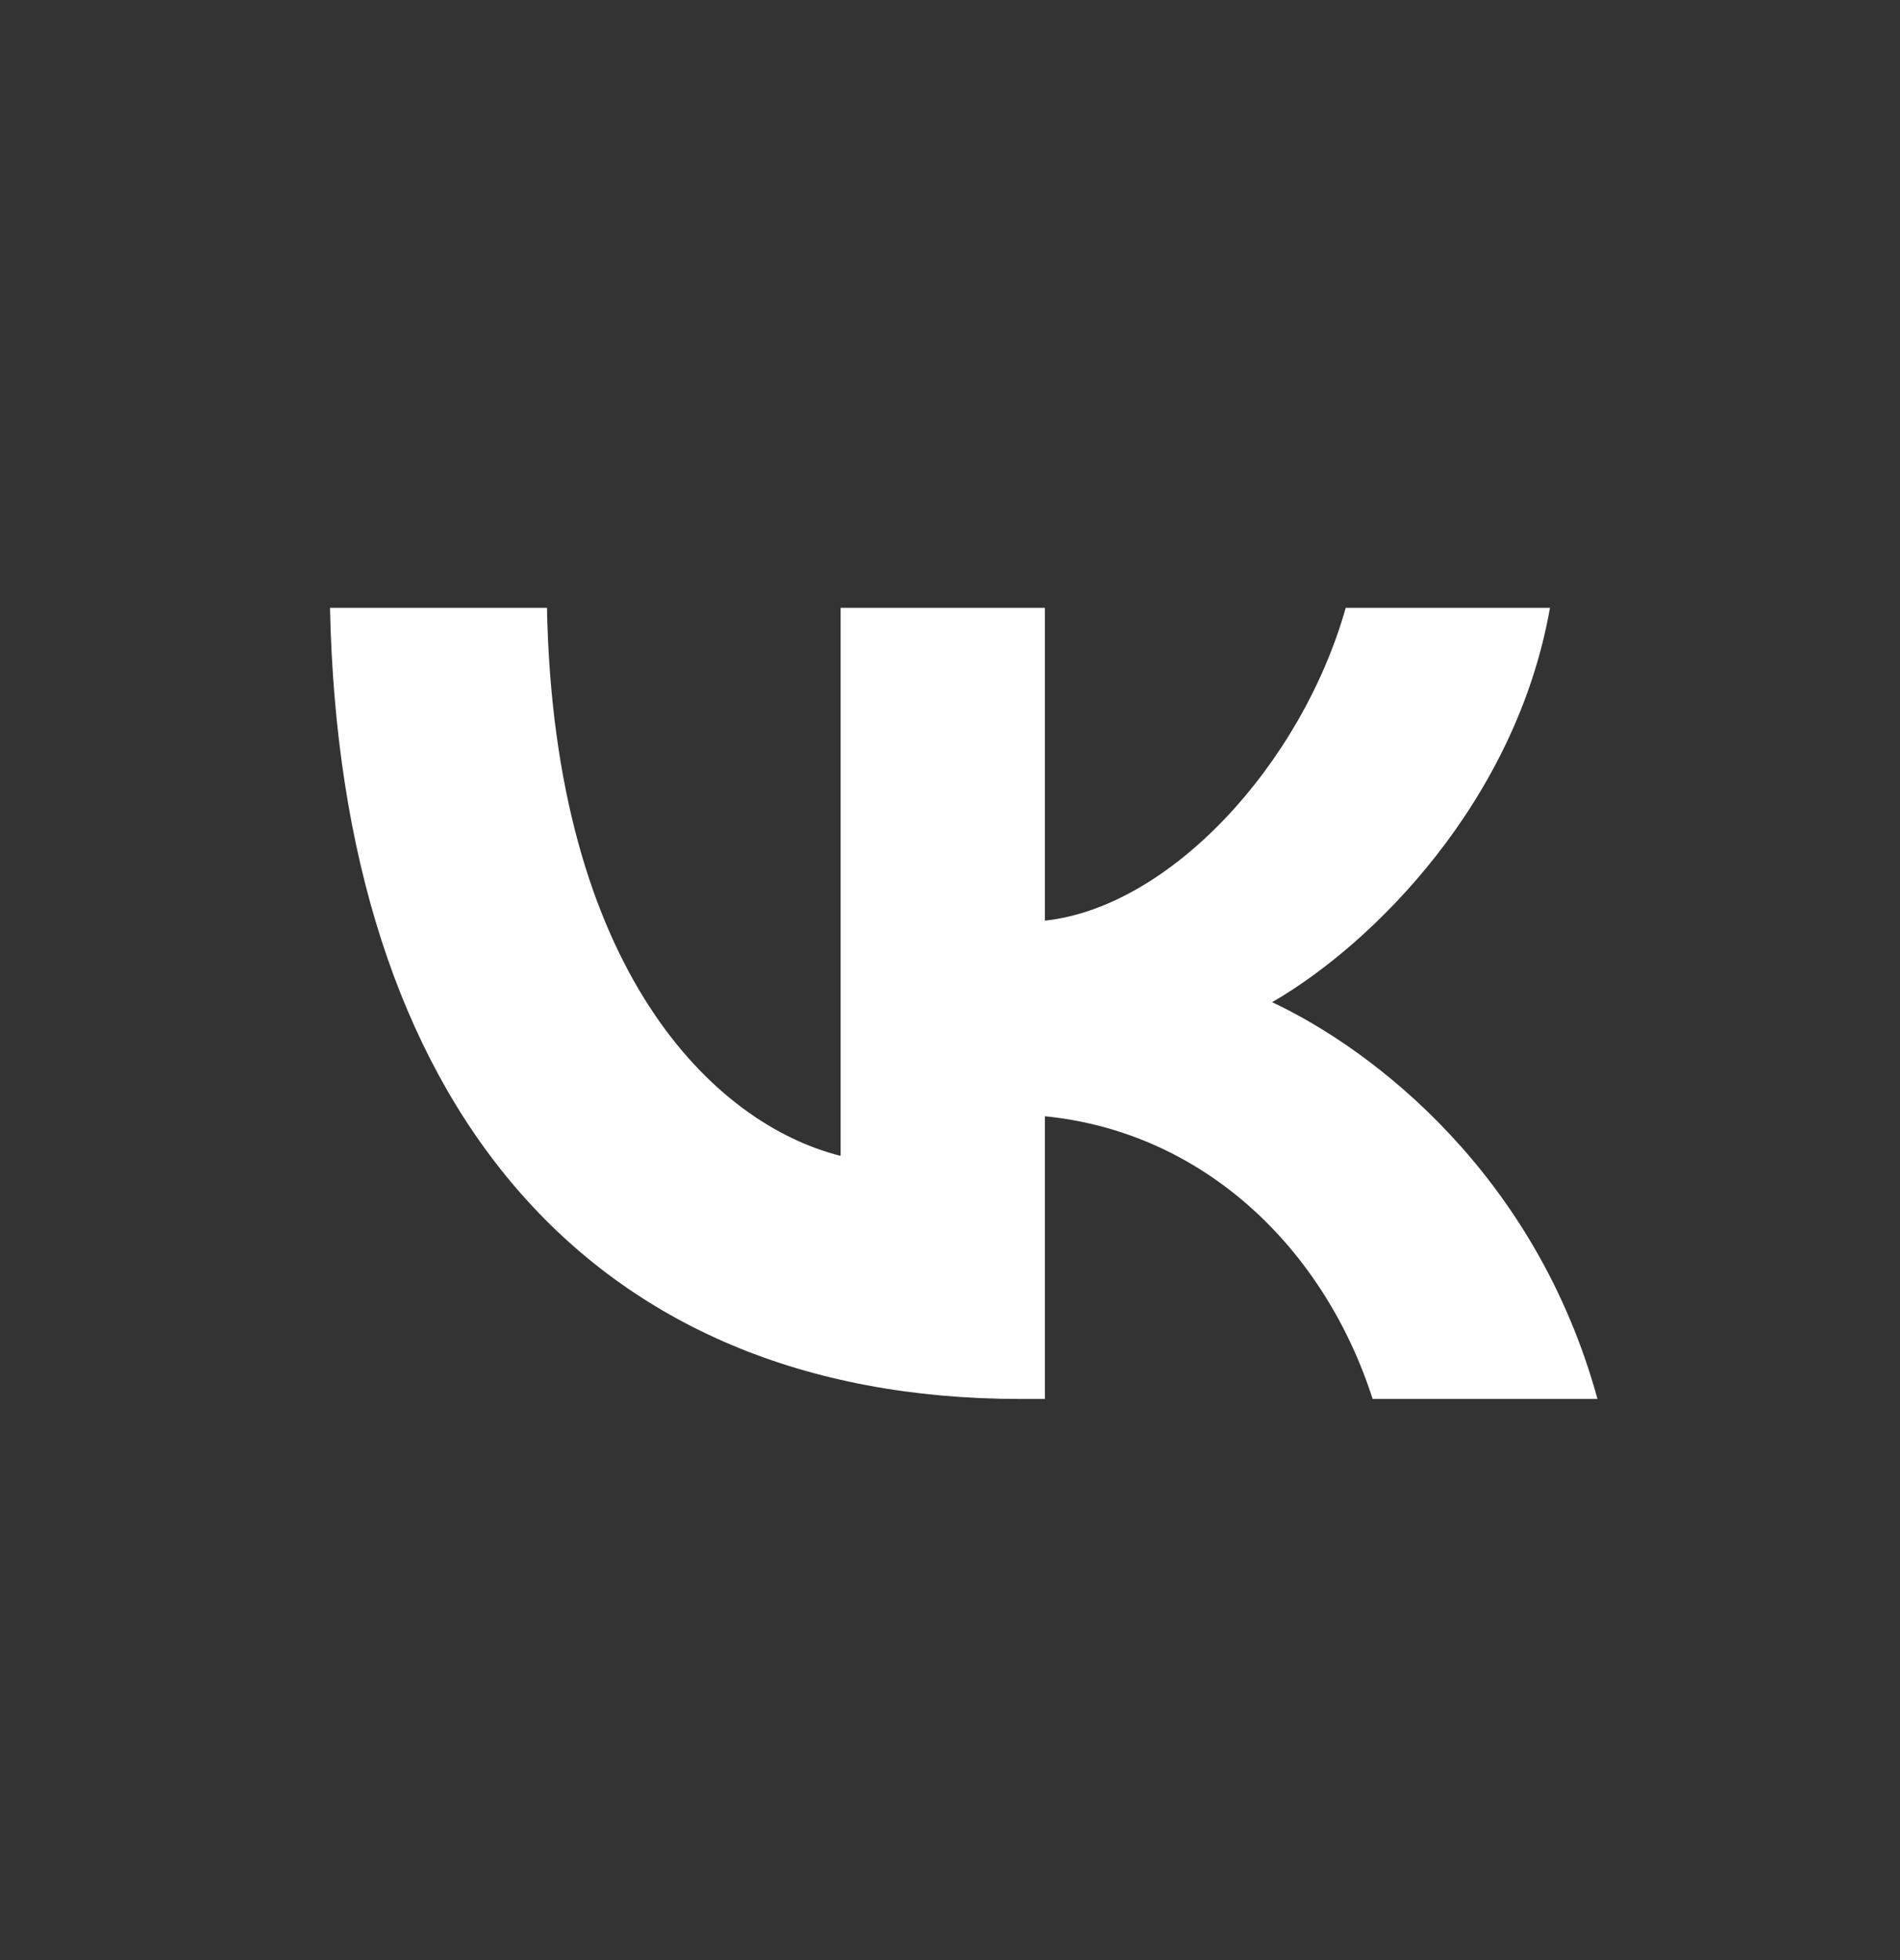 <svg width="32" height="33" viewBox="0 0 32 33" fill="none" xmlns="http://www.w3.org/2000/svg">
<rect x="0" y="0" width="32" height="33" fill="#333333" stroke="none"/>
<g id="Clip path group">
<mask id="mask0_1162_143" style="mask-type:luminance" maskUnits="userSpaceOnUse" x="0" y="0" width="33" height="33">
<g id="clip0_2_40">
<path id="Vector" d="M32.158 0.5H0.158V32.5H32.158V0.5Z" fill="white"/>
</g>
</mask>
<g mask="url(#mask0_1162_143)">
<g id="Group">
<path id="Vector_2" d="M17.185 23.553C9.892 23.553 5.732 18.553 5.558 10.233H9.212C9.332 16.34 12.025 18.927 14.158 19.46V10.233H17.598V15.5C19.705 15.273 21.918 12.873 22.665 10.233H26.105C25.532 13.487 23.132 15.887 21.425 16.873C23.132 17.673 25.865 19.767 26.905 23.553H23.118C22.305 21.02 20.278 19.06 17.598 18.793V23.553H17.185Z" fill="white"/>
</g>
</g>
</g>
</svg>
